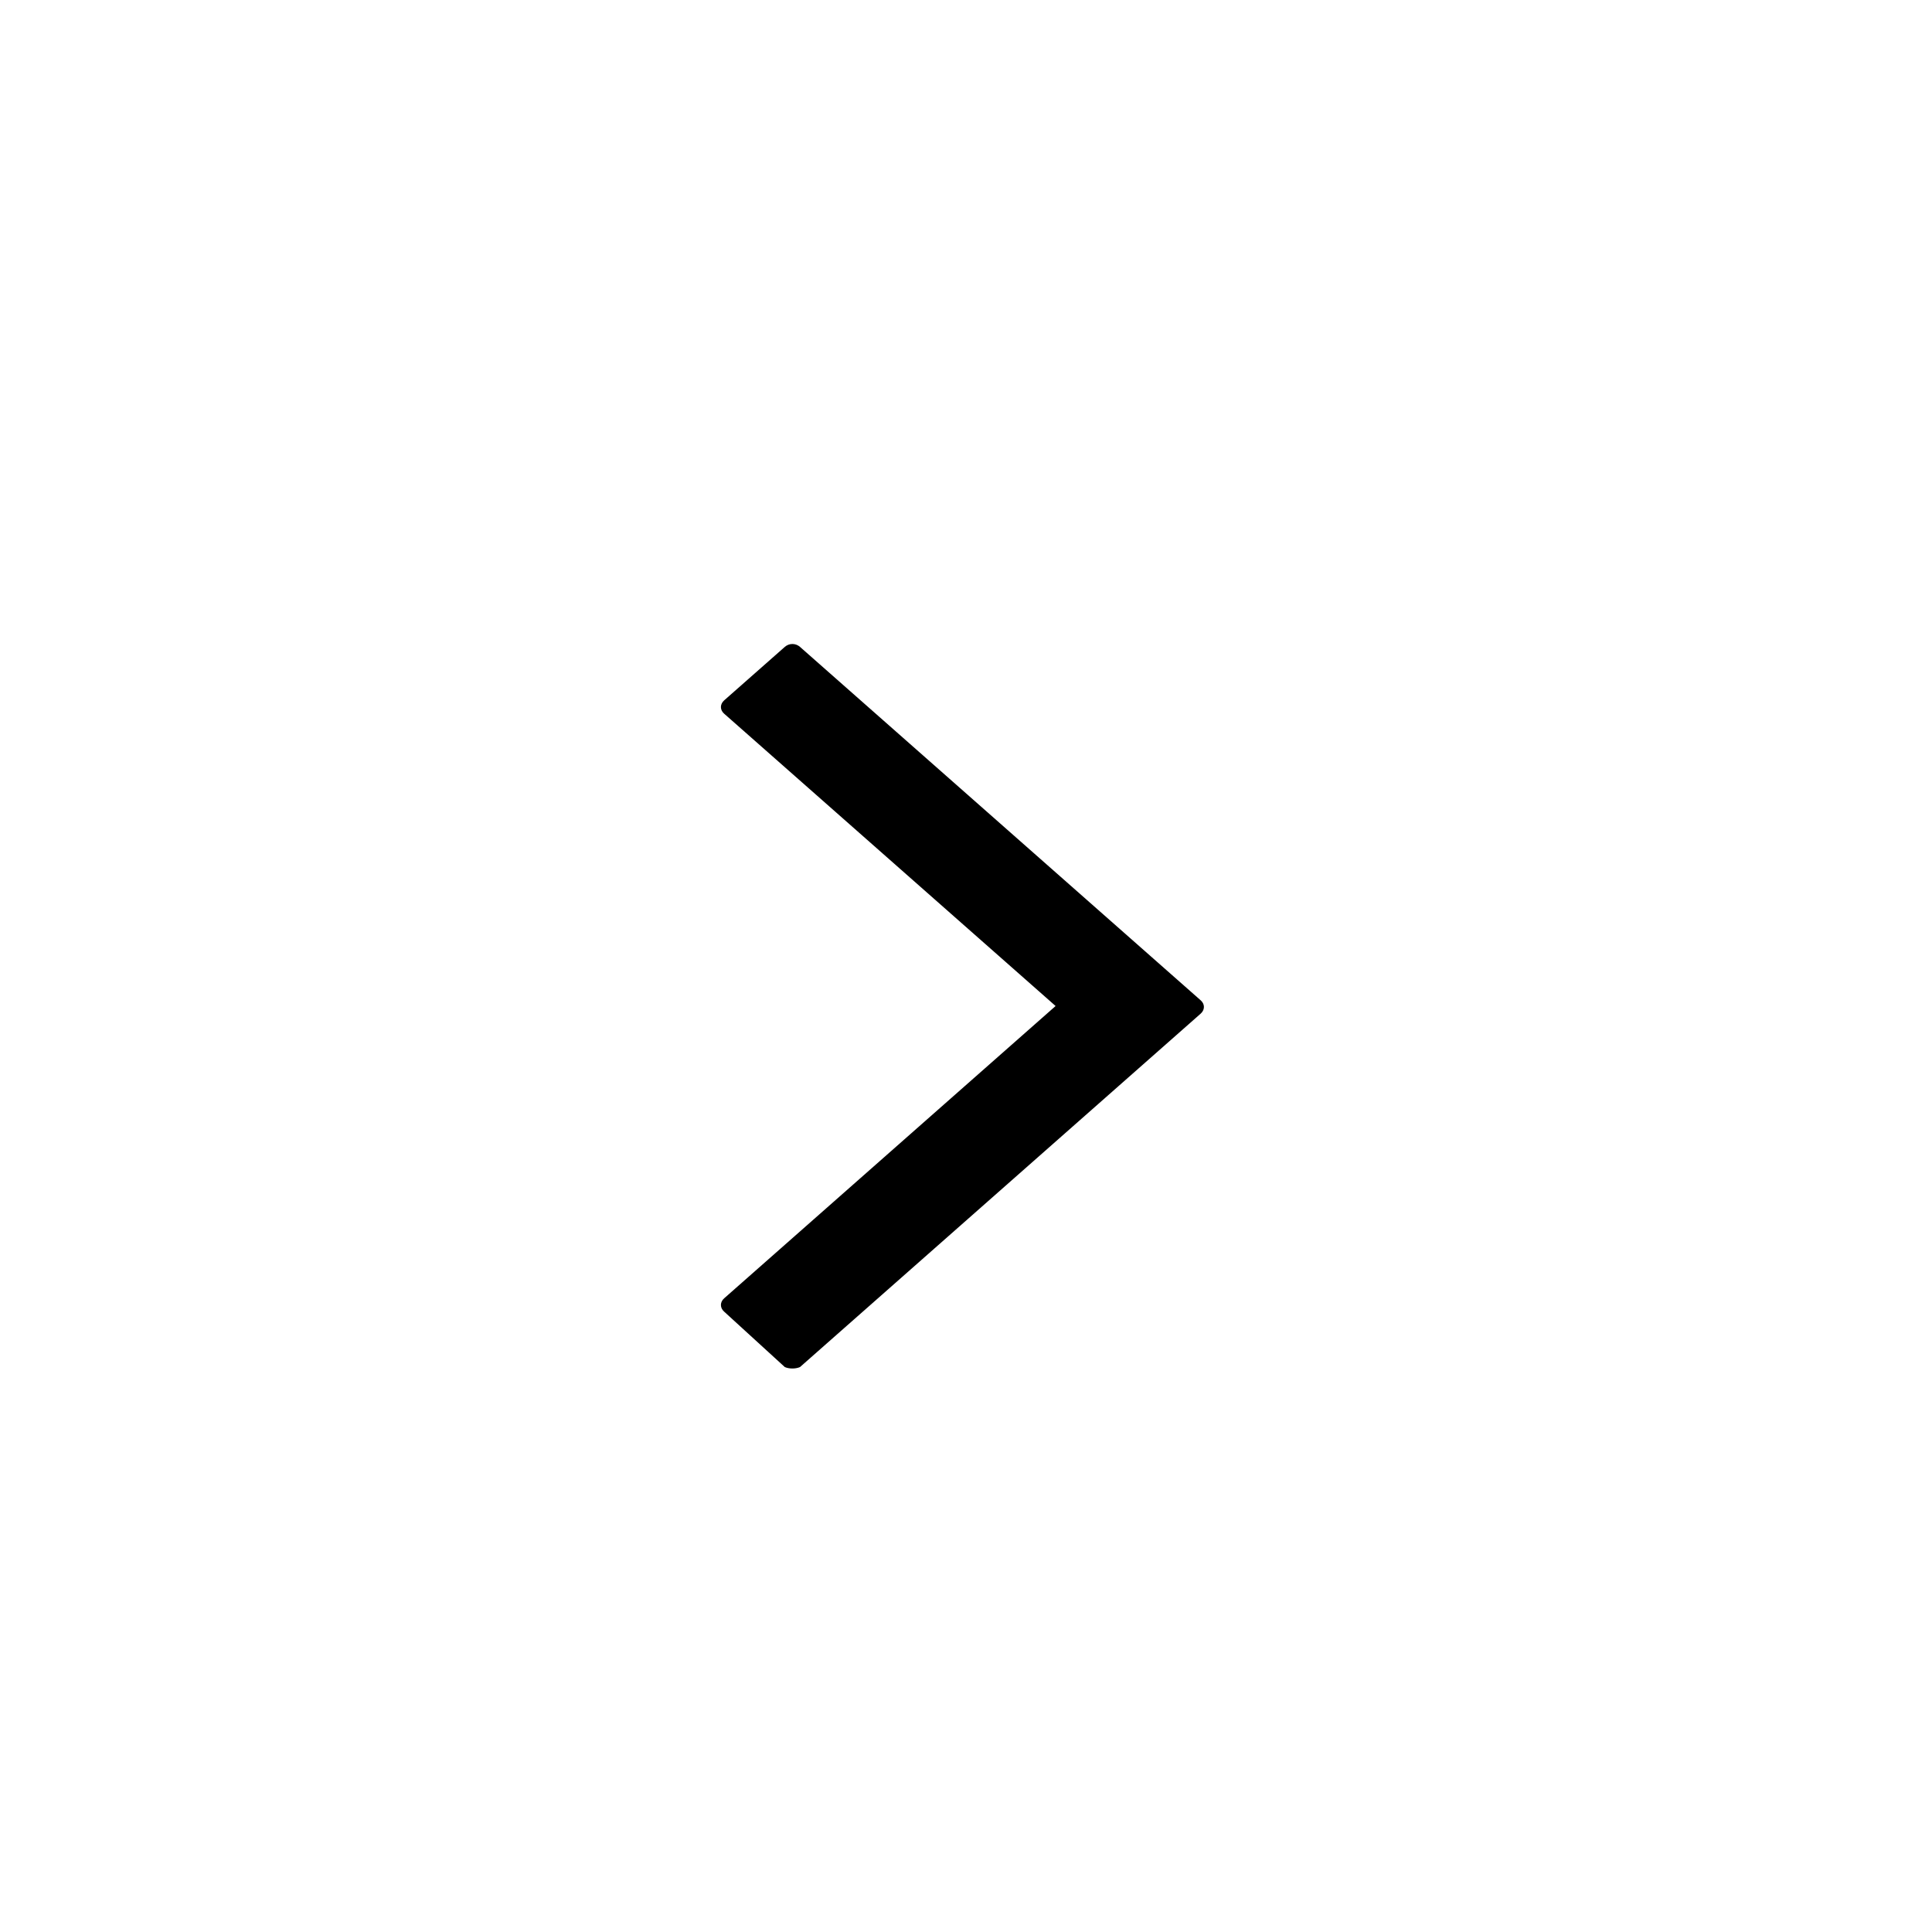<svg width="24" height="24" viewBox="0 0 24 24" fill="none" xmlns="http://www.w3.org/2000/svg">
<path d="M9.749 16.982L8.996 16.294C8.942 16.247 8.942 16.175 8.996 16.128L13.113 12.497L8.996 8.866C8.942 8.819 8.942 8.748 8.996 8.7L9.749 8.036C9.803 7.988 9.884 7.988 9.938 8.036L14.915 12.426C14.969 12.473 14.969 12.544 14.915 12.592L9.938 16.982C9.884 17.006 9.803 17.006 9.749 16.982Z" fill="current"/>
</svg>
